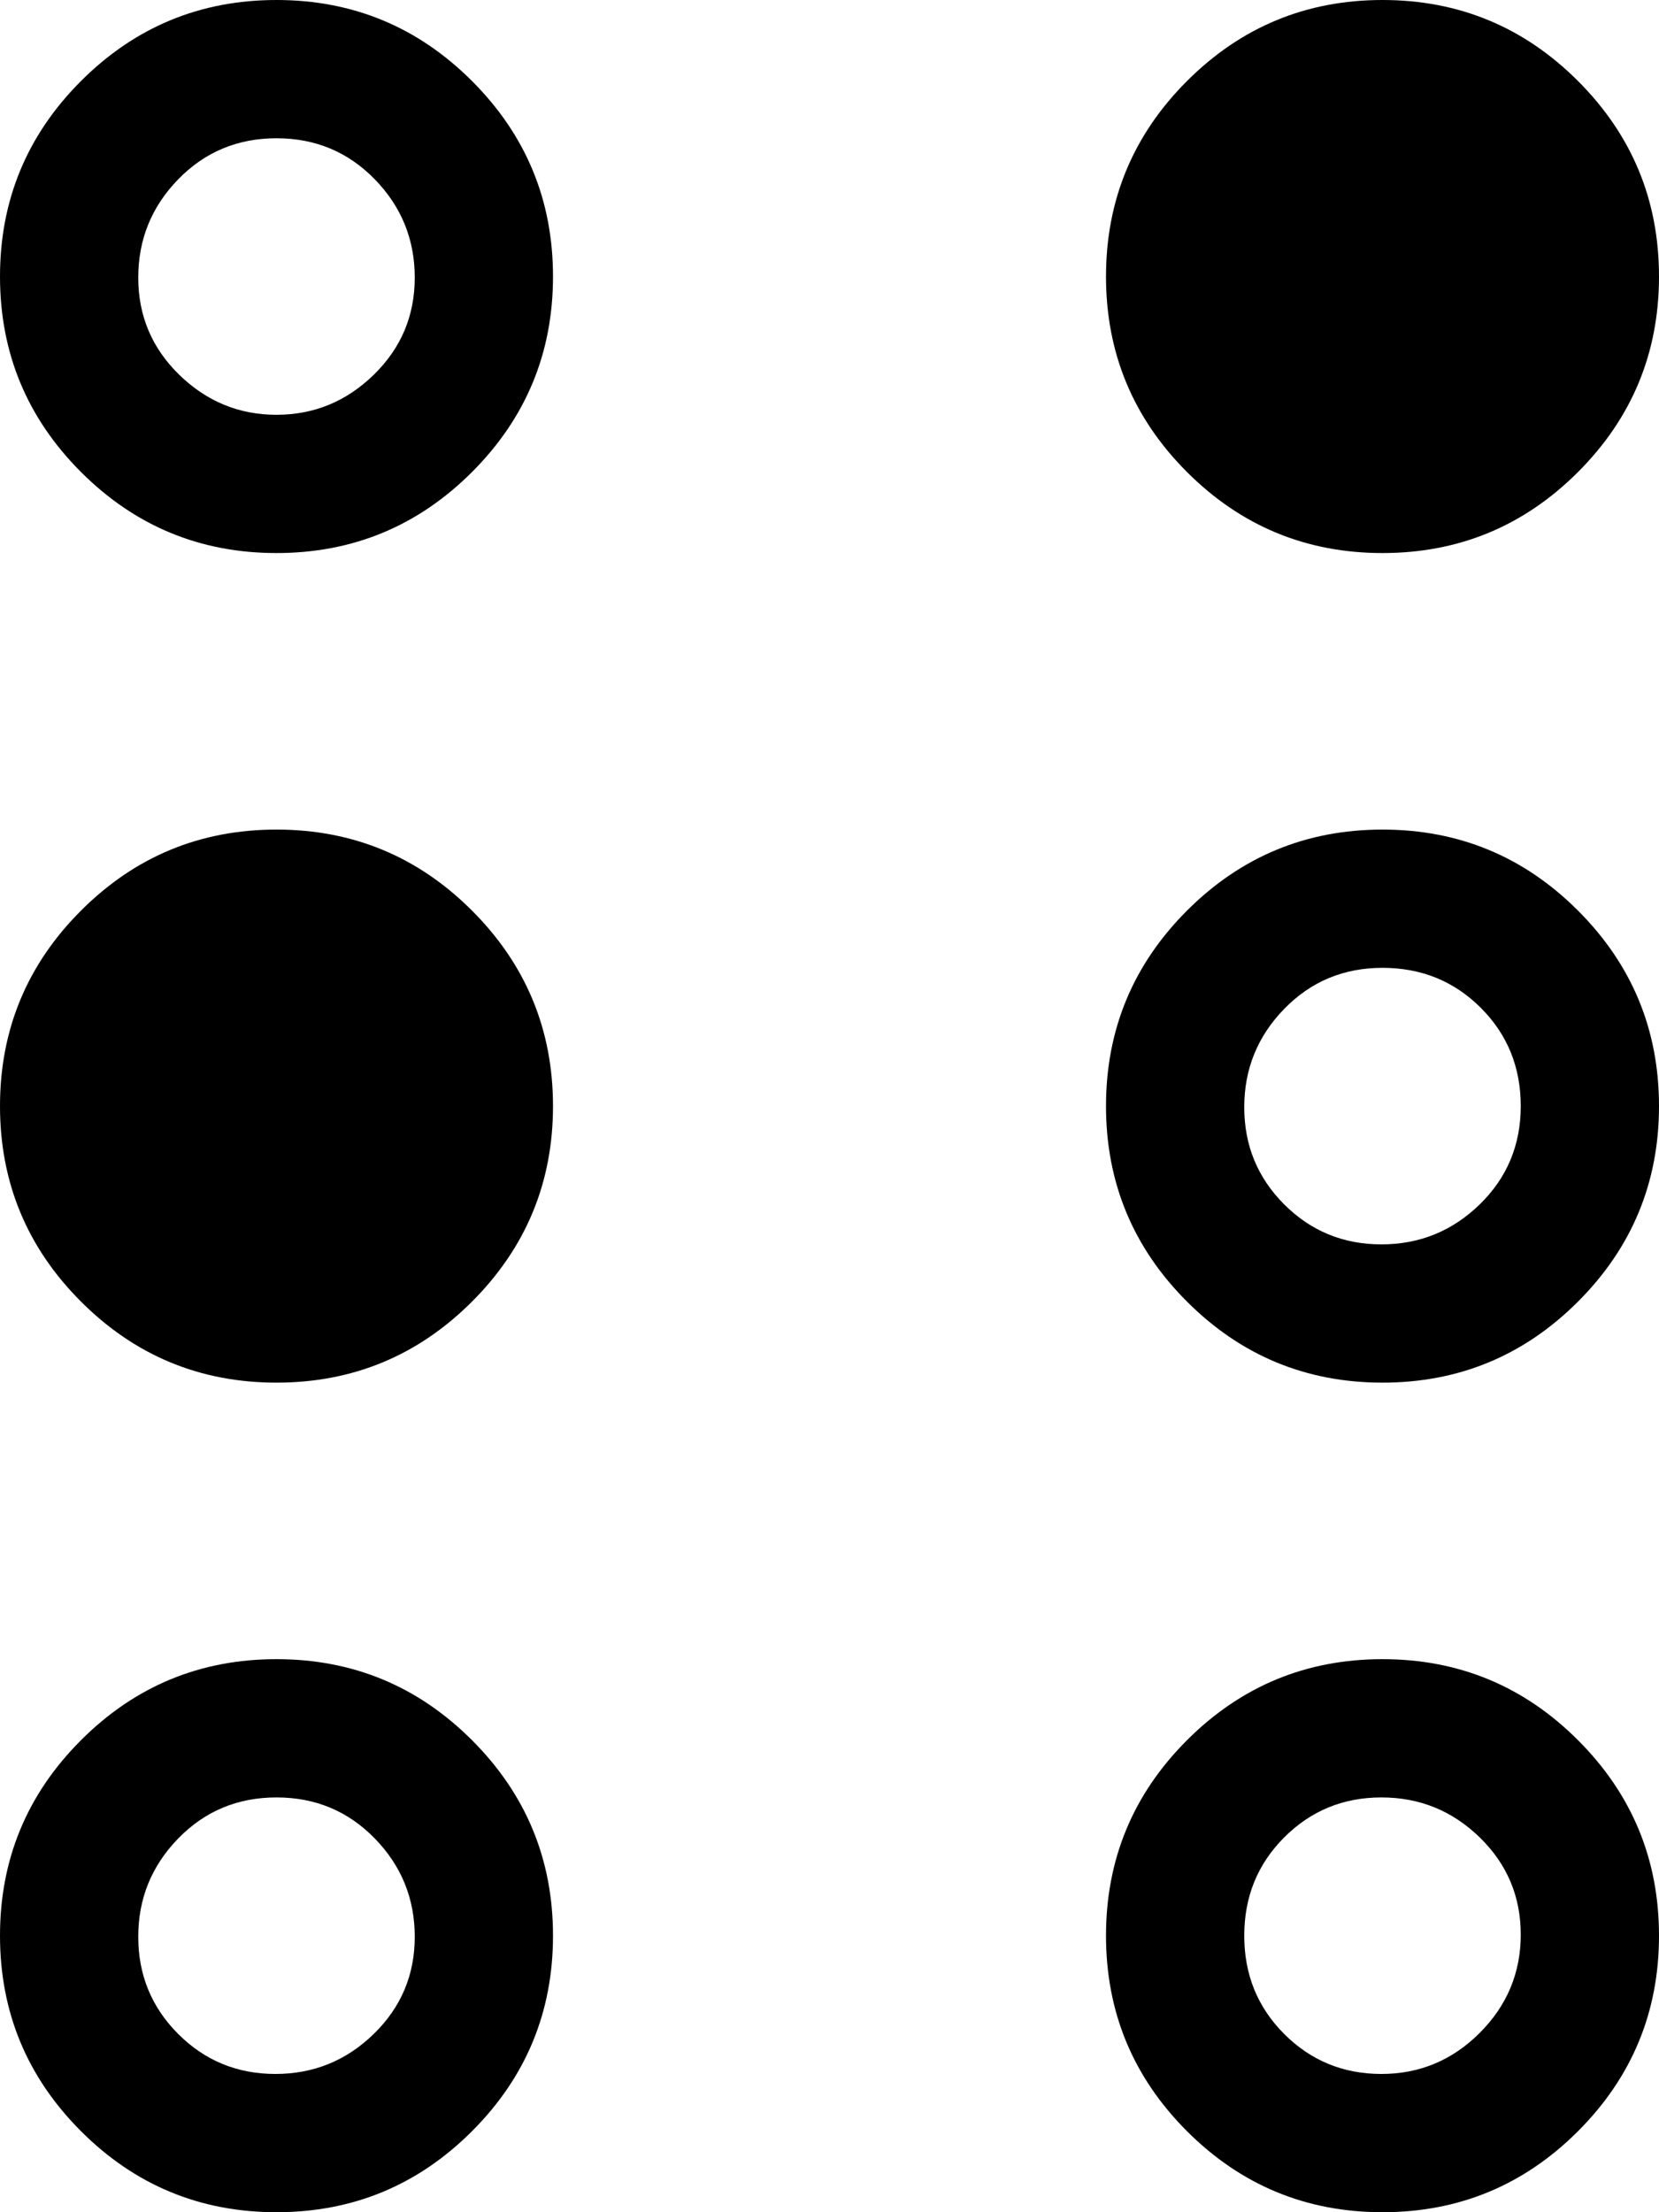 <svg xmlns="http://www.w3.org/2000/svg" width="0.75em" height="1em" viewBox="0 0 768 1024"><path fill="currentColor" d="M640 640q-53 0-90.5-37.5T512 512t37.5-90.5T640 384t90.5 37.5T768 512t-37.5 90.5T640 640m0-192q-27 0-45.5 19T576 512.5t18.5 45t45 18.5t45.5-18.5t19-45.5t-18.5-45.5T640 448m0-192q-53 0-90.5-37.5T512 128t37.5-90.5T640 0t90.5 37.5T768 128t-37.5 90.5T640 256m-512 768q-53 0-90.5-37.5T0 896t37.5-90.5T128 768t90.5 37.5T256 896t-37.5 90.5T128 1024m0-192q-27 0-45.5 19T64 896.5t18.5 45t45 18.5t45.5-18.5t19-45t-18.5-45.5t-45.5-19m0-192q-53 0-90.5-37.5T0 512t37.5-90.5T128 384t90.5 37.5T256 512t-37.5 90.5T128 640m0-384q-53 0-90.5-37.5T0 128t37.5-90.5T128 0t90.5 37.5T256 128t-37.5 90.5T128 256m0-192q-27 0-45.5 19T64 128.5t19 45t45 18.5t45-18.5t19-45T173.5 83T128 64m512 704q53 0 90.5 37.5T768 896t-37.5 90.5T640 1024t-90.5-37.5T512 896t37.5-90.5T640 768m-.5 192q26.5 0 45.5-19t19-45.5t-19-45t-45.5-18.5t-45 18.5T576 896t18.5 45.5t45 18.5"/></svg>